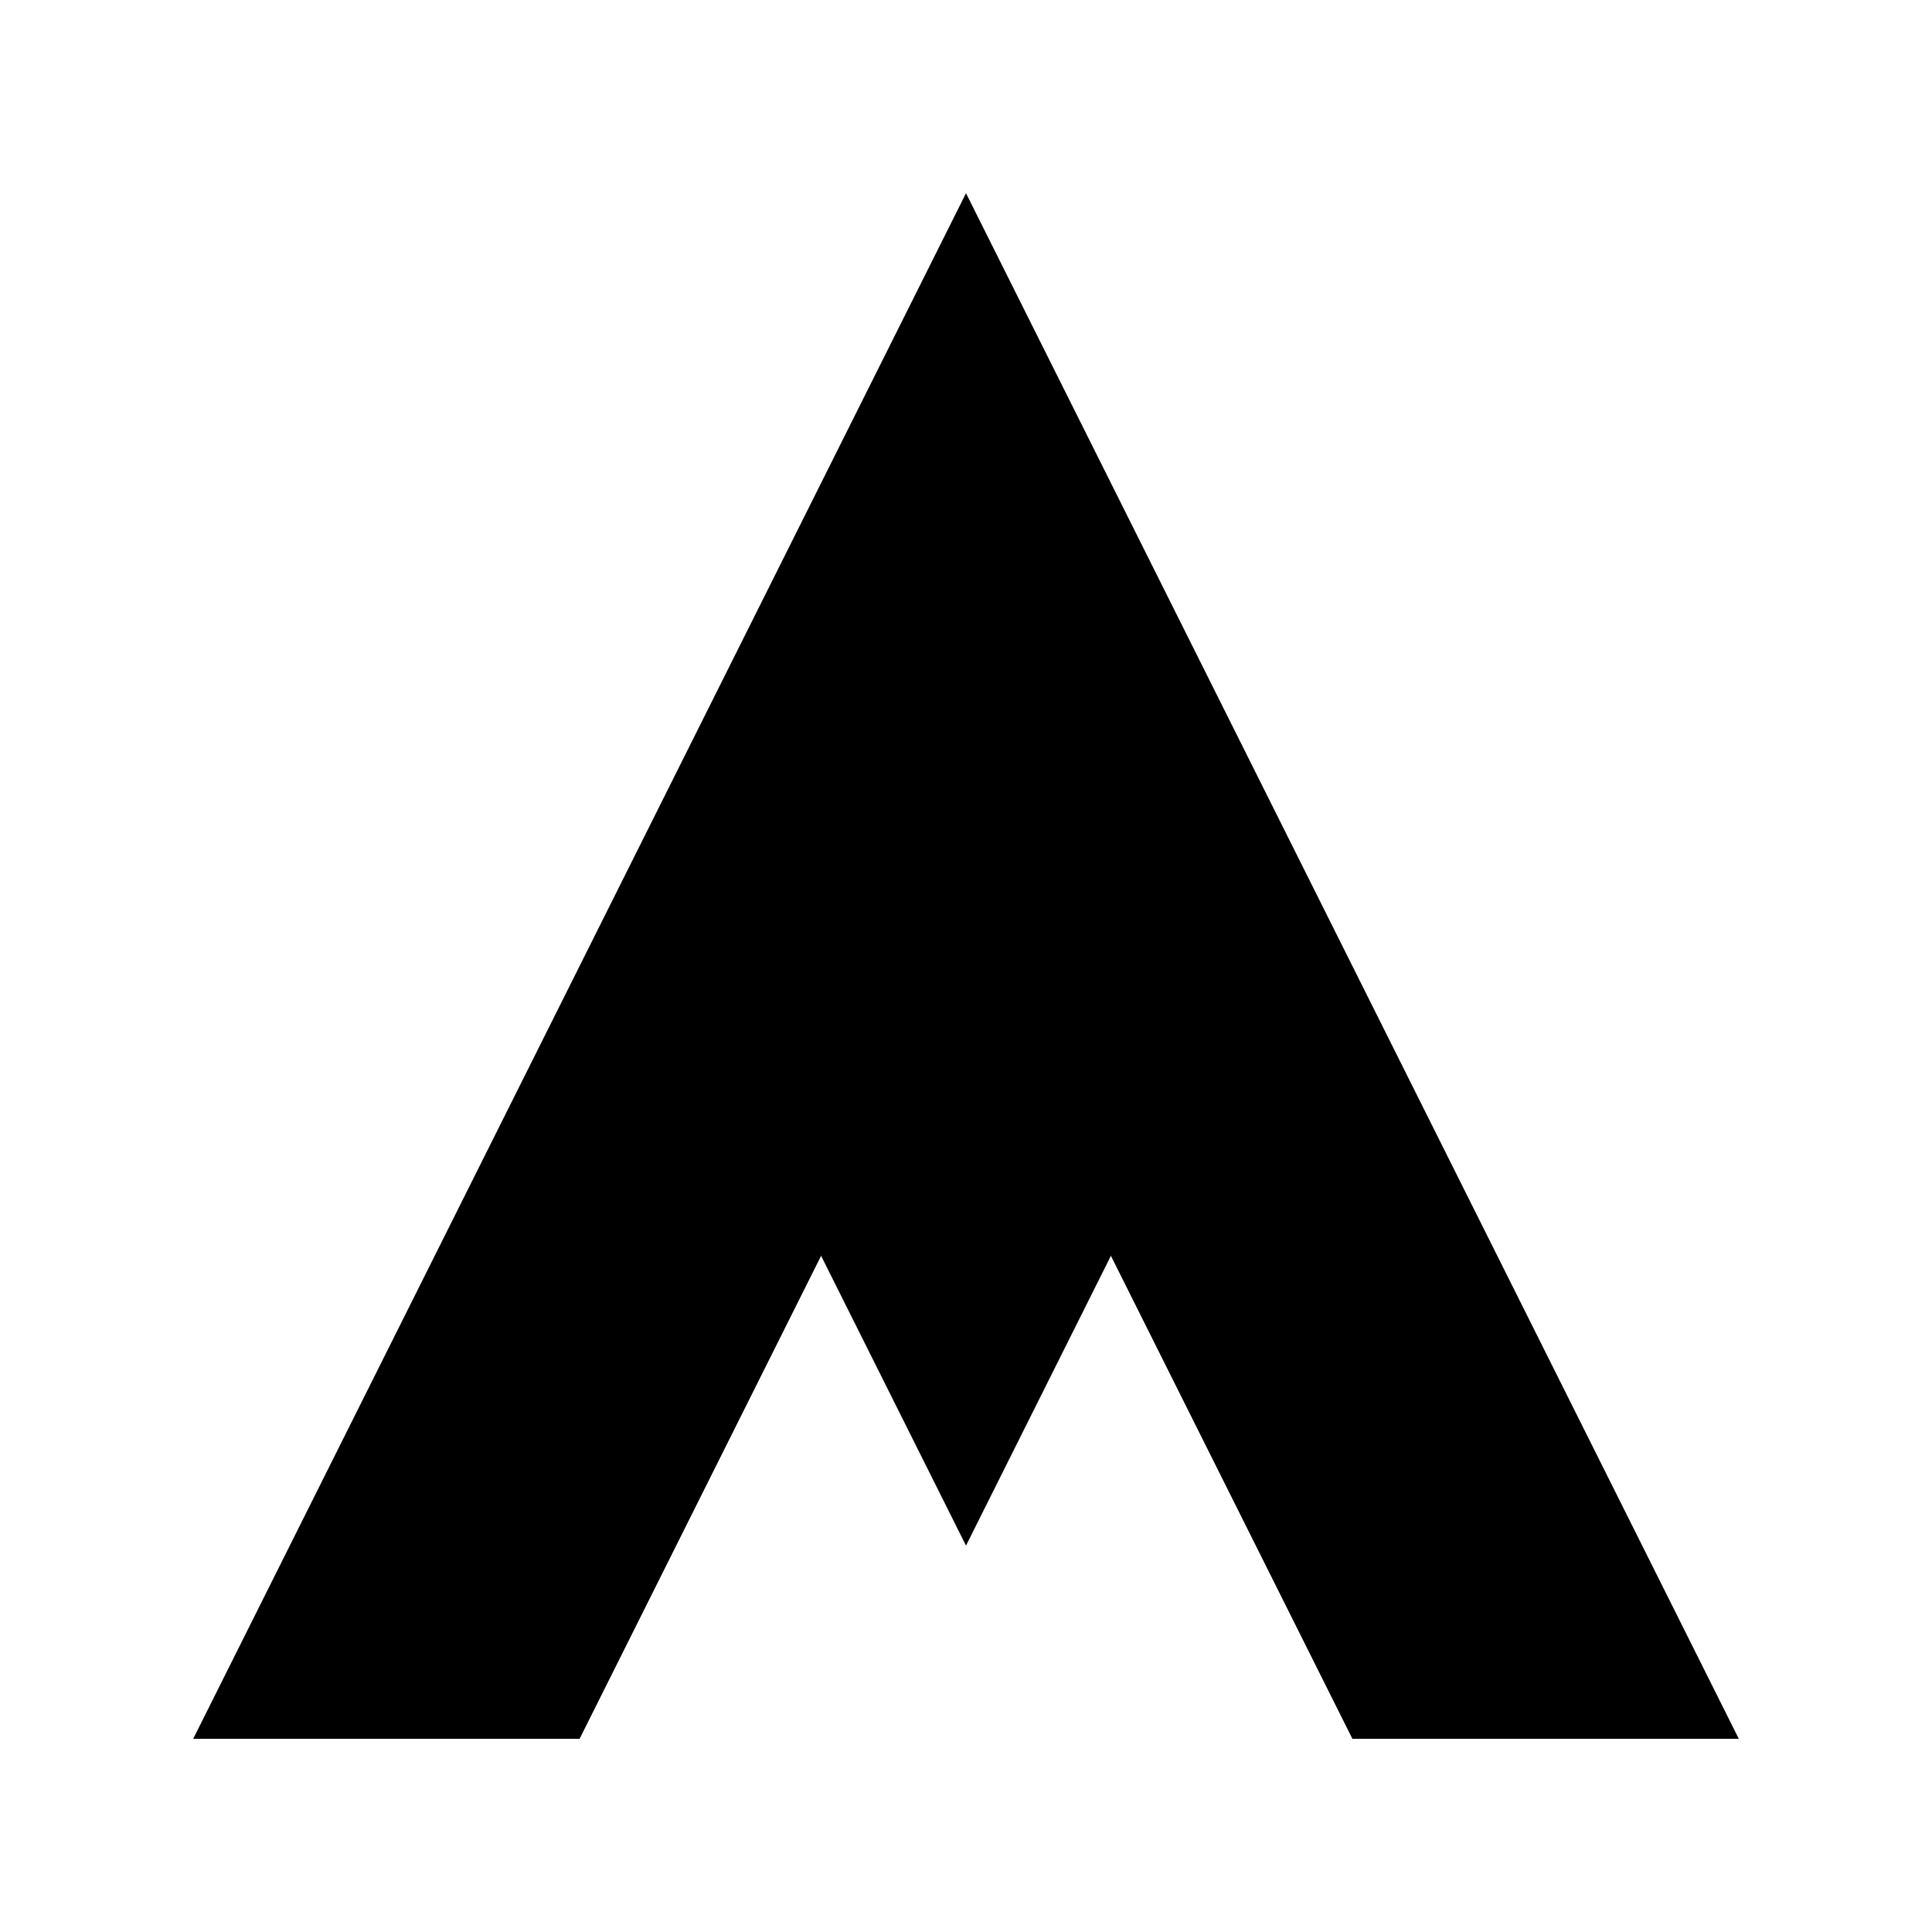 <?xml version="1.0" encoding="UTF-8"?>
<svg width="500" height="500" viewBox="0 0 500 500" fill="none" xmlns="http://www.w3.org/2000/svg">
  <path d="M250 50 L50 450 L150 450 L250 250 L350 450 L450 450 L250 50Z" fill="currentColor"/>
  <path d="M200 300 L250 400 L300 300 L250 200 L200 300Z" fill="currentColor"/>
</svg> 